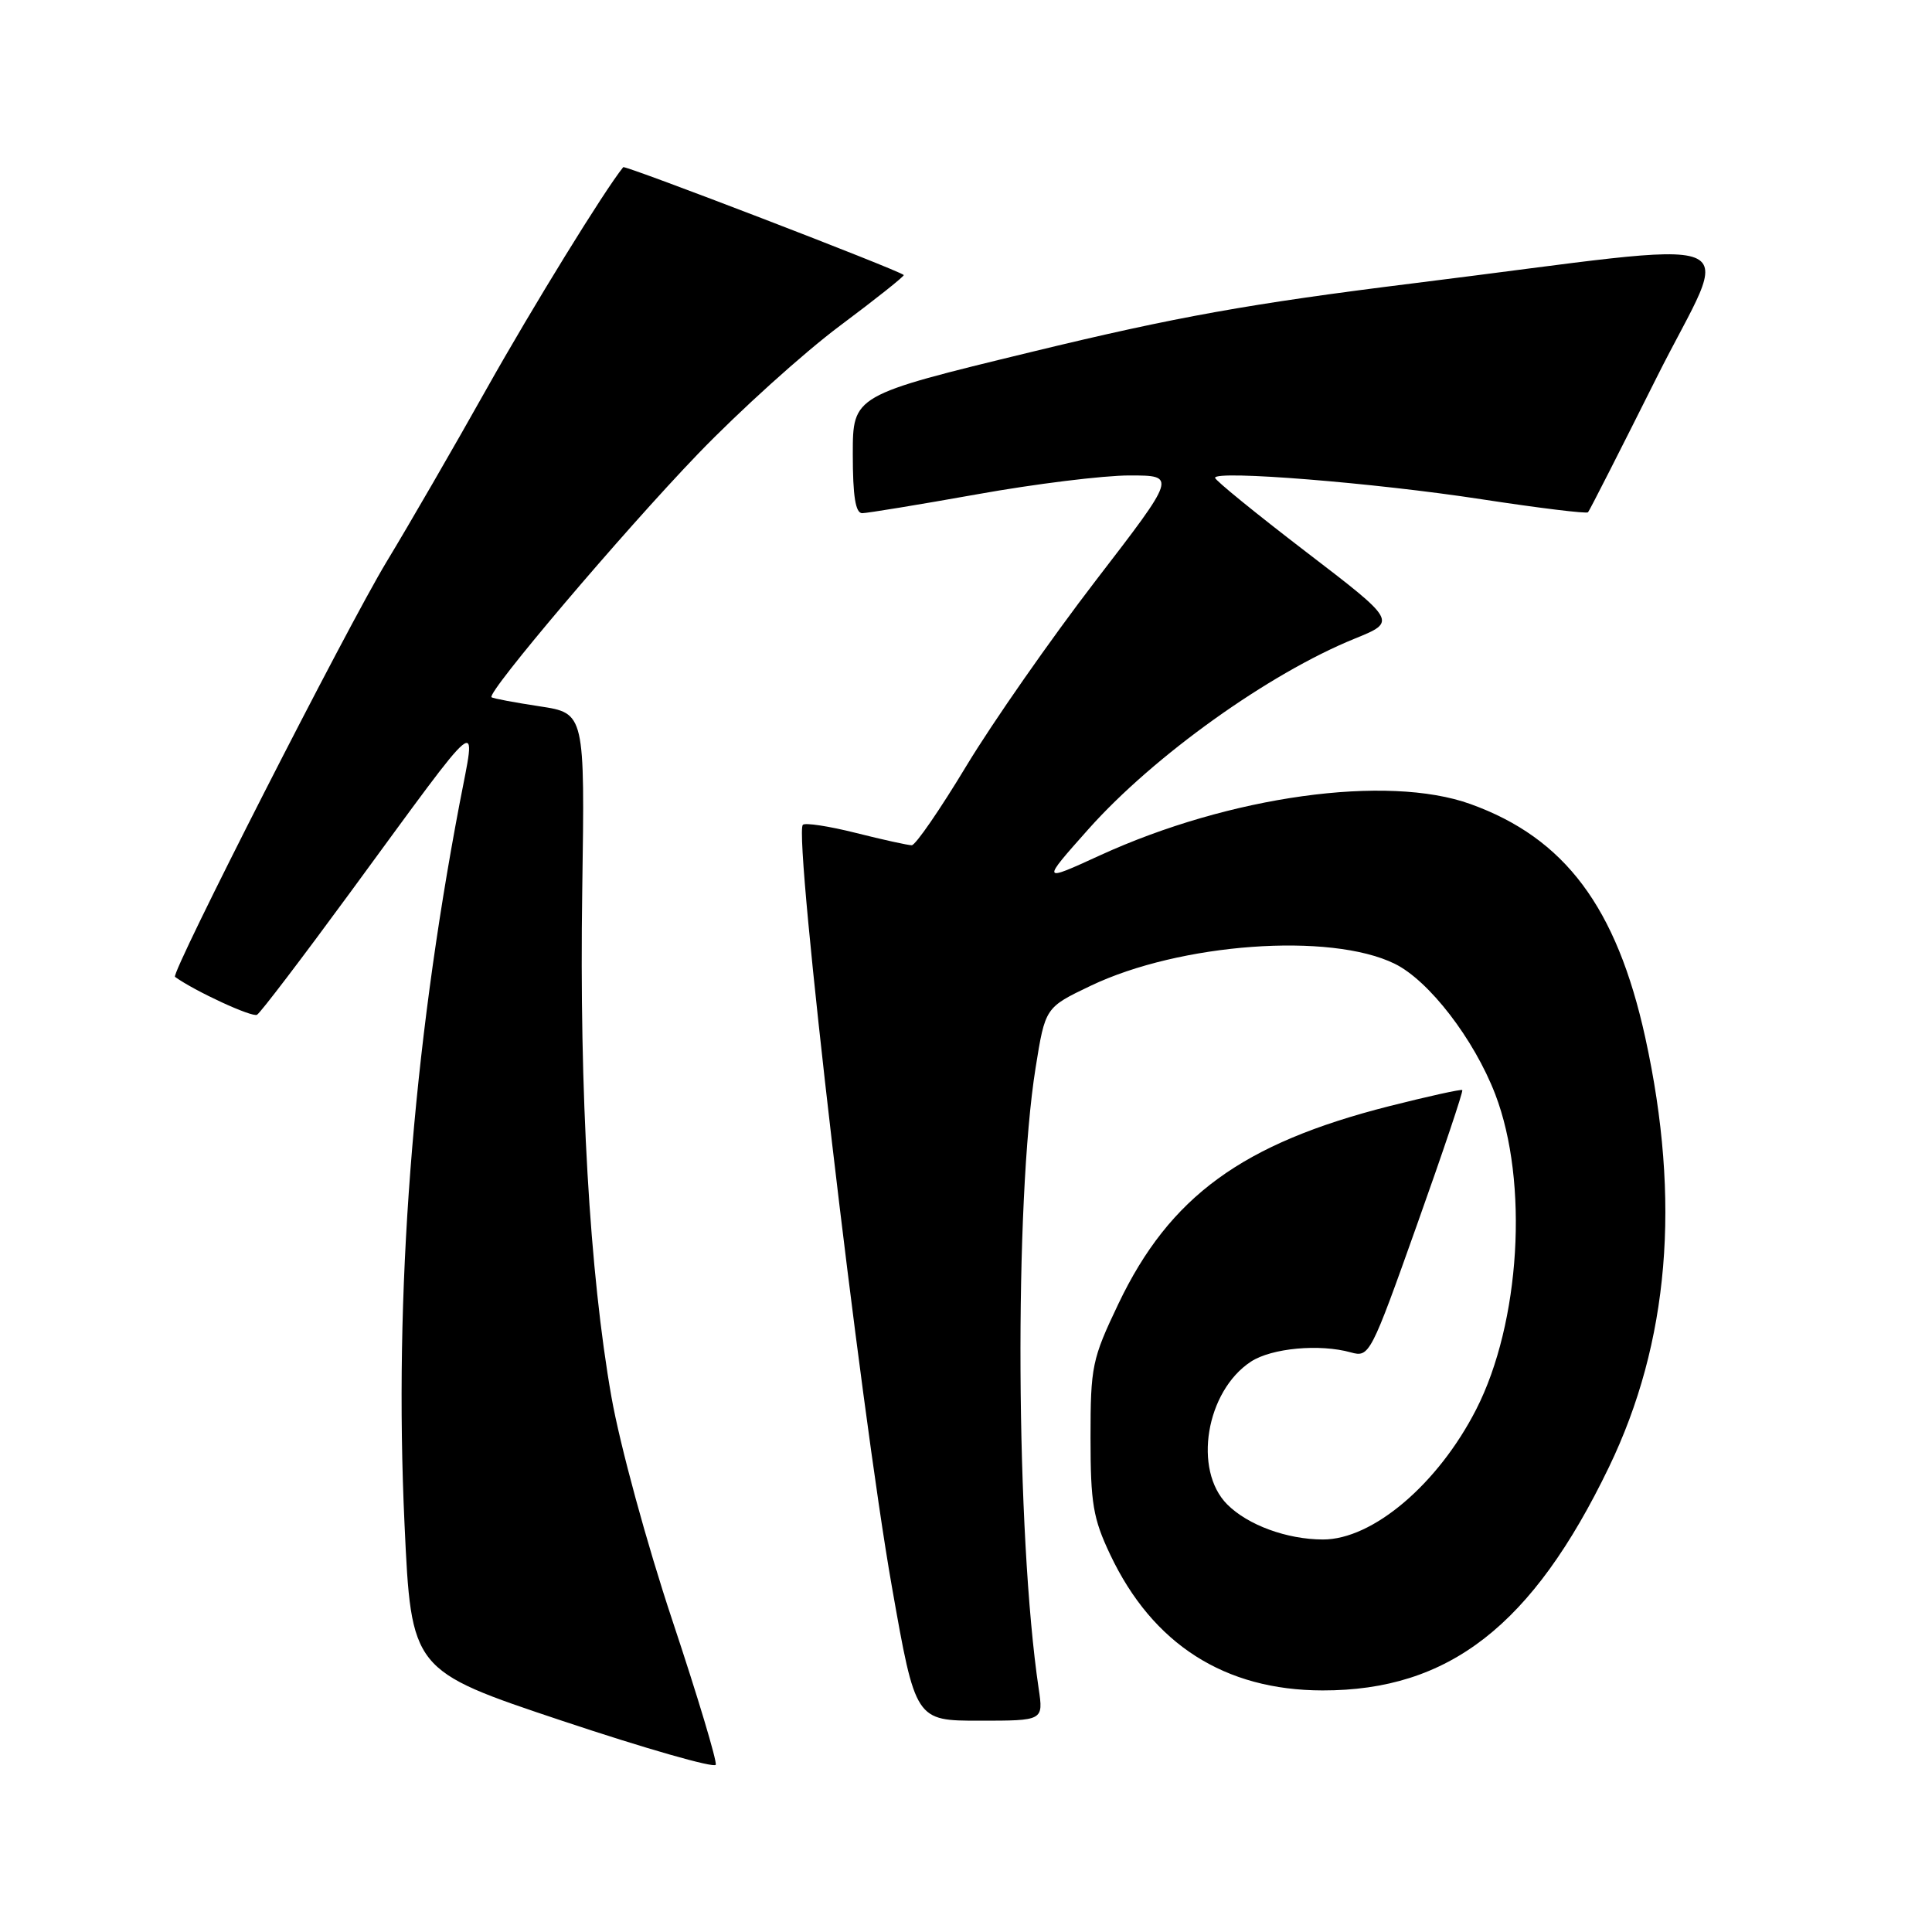 <?xml version="1.0" encoding="UTF-8" standalone="no"?>
<!DOCTYPE svg PUBLIC "-//W3C//DTD SVG 1.1//EN" "http://www.w3.org/Graphics/SVG/1.1/DTD/svg11.dtd" >
<svg xmlns="http://www.w3.org/2000/svg" xmlns:xlink="http://www.w3.org/1999/xlink" version="1.1" viewBox="0 0 256 256">
 <g >
 <path fill="currentColor"
d=" M 89.10 214.74 C 85.69 204.50 82.15 191.50 81.02 185.11 C 78.12 168.66 76.75 144.90 77.15 118.00 C 77.50 94.50 77.50 94.50 71.50 93.59 C 68.20 93.09 65.33 92.55 65.13 92.39 C 64.43 91.83 82.56 70.46 92.50 60.13 C 98.00 54.42 106.44 46.80 111.25 43.20 C 116.06 39.61 119.89 36.56 119.75 36.44 C 119.03 35.77 82.82 21.86 82.58 22.15 C 80.05 25.29 70.61 40.61 64.49 51.50 C 60.17 59.20 54.21 69.51 51.24 74.41 C 45.96 83.13 22.58 129.00 23.19 129.44 C 25.82 131.34 33.43 134.85 34.06 134.46 C 34.53 134.18 40.09 126.87 46.43 118.22 C 64.43 93.68 63.13 94.73 60.89 106.51 C 54.65 139.33 52.19 171.47 53.60 201.92 C 54.50 221.34 54.50 221.34 74.50 228.02 C 85.50 231.69 94.65 234.31 94.84 233.84 C 95.02 233.37 92.44 224.77 89.10 214.74 Z  M 137.63 223.75 C 134.60 203.33 134.38 159.28 137.22 141.50 C 138.50 133.50 138.50 133.50 144.50 130.63 C 156.35 124.96 176.27 123.51 184.80 127.70 C 189.34 129.92 195.32 137.69 198.13 145.00 C 202.59 156.63 201.46 175.30 195.60 186.76 C 190.54 196.66 181.88 204.01 175.29 203.99 C 170.53 203.98 165.36 202.09 162.62 199.35 C 158.06 194.79 159.79 184.33 165.76 180.42 C 168.50 178.63 174.85 178.04 179.00 179.20 C 181.45 179.88 181.63 179.53 187.76 162.29 C 191.21 152.61 193.91 144.58 193.76 144.44 C 193.62 144.30 189.27 145.26 184.09 146.57 C 164.62 151.51 154.99 158.53 148.20 172.75 C 144.70 180.09 144.50 181.03 144.50 190.50 C 144.50 199.21 144.84 201.21 147.11 206.00 C 152.74 217.88 162.28 223.97 175.24 223.99 C 192.01 224.01 203.06 215.40 213.19 194.41 C 221.16 177.89 222.75 159.12 218.01 137.50 C 214.21 120.20 207.35 111.04 194.84 106.54 C 183.81 102.57 162.95 105.46 145.73 113.35 C 137.96 116.91 137.96 116.91 144.23 109.86 C 152.85 100.18 168.12 89.25 179.49 84.63 C 185.10 82.35 185.10 82.35 173.05 73.12 C 166.42 68.04 161.00 63.63 161.00 63.31 C 161.00 62.28 182.10 63.97 196.29 66.15 C 203.87 67.31 210.23 68.09 210.42 67.88 C 210.62 67.67 214.68 59.68 219.46 50.13 C 229.47 30.08 233.78 31.77 187.44 37.52 C 165.55 40.24 155.85 41.98 136.69 46.63 C 113.00 52.38 113.00 52.38 113.00 60.19 C 113.00 65.77 113.36 68.00 114.25 68.00 C 114.94 67.99 121.78 66.87 129.45 65.50 C 137.12 64.12 146.21 63.00 149.65 63.00 C 155.91 63.00 155.91 63.00 145.16 76.97 C 139.25 84.66 131.56 95.68 128.06 101.47 C 124.57 107.26 121.31 112.00 120.81 112.00 C 120.32 112.00 116.99 111.27 113.42 110.37 C 109.85 109.47 106.68 108.99 106.38 109.29 C 105.12 110.55 114.00 186.56 118.18 210.25 C 121.31 228.00 121.31 228.00 129.79 228.00 C 138.26 228.00 138.26 228.00 137.63 223.75 Z "/>
</g>
</svg>